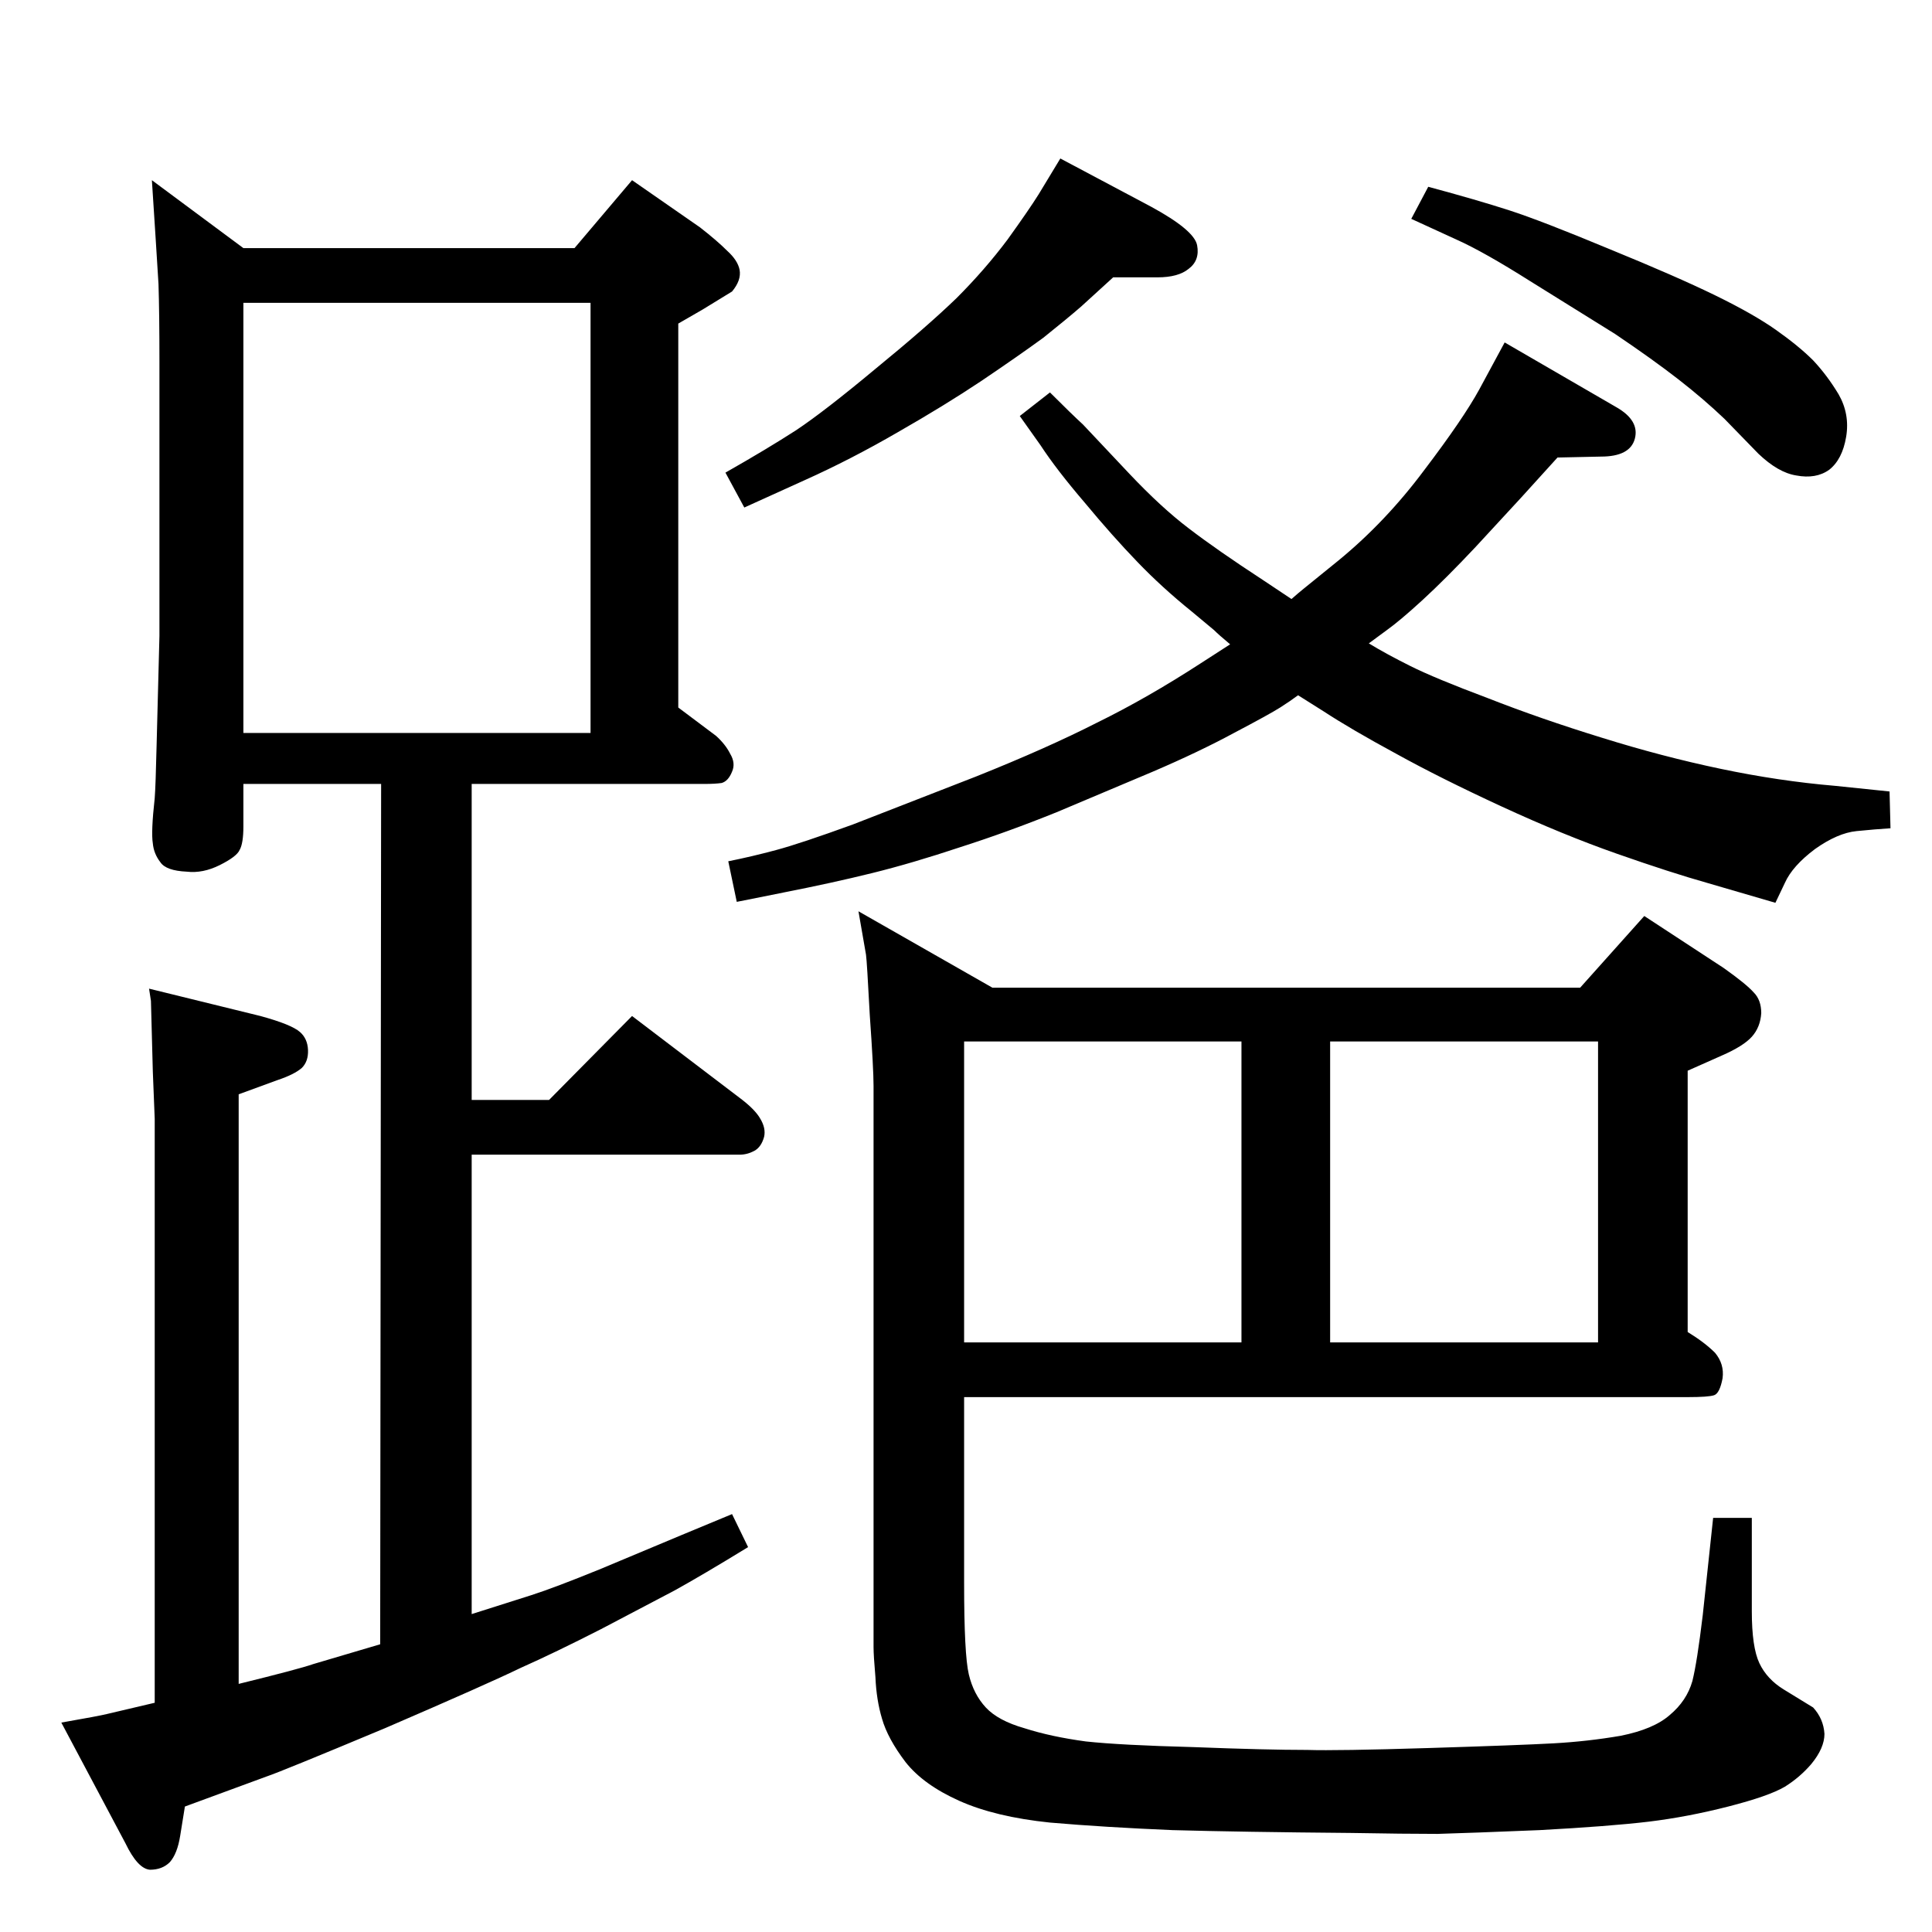 <?xml version="1.0" standalone="no"?>
<!DOCTYPE svg PUBLIC "-//W3C//DTD SVG 1.1//EN" "http://www.w3.org/Graphics/SVG/1.1/DTD/svg11.dtd" >
<svg xmlns="http://www.w3.org/2000/svg" xmlns:xlink="http://www.w3.org/1999/xlink" version="1.1" viewBox="0 0 2048 2048">
  <g transform="matrix(1 0 0 -1 0 2048)">
   <path fill="currentColor"
d="M1304 1365q-12 10 -17 15l-24 20q-31 25 -57 52q-27 28 -56 63q-30 35 -47 61l-22 31l32 25q23 -23 35 -34l49 -52q34 -36 63 -58q30 -23 79 -55l30 -20q8 7 13 11l37 30q50 41 91 96q41 54 58 85l27 50l119 -69q24 -14 19 -33t-36 -19l-46 -1l-39 -43l-48 -52
q-31 -33 -56 -56q-24 -22 -38 -32l-19 -14q18 -11 44 -24t82 -34q56 -22 121 -42q64 -20 126 -33t121 -18l58 -6l1 -39q-16 -1 -36 -3t-44 -19q-24 -18 -32 -36l-10 -21l-72 21q-39 11 -96 31t-122 50t-112 56q-48 26 -77 45l-27 17q-8 -6 -19 -13t-49 -27q-37 -20 -86 -41
l-102 -43q-52 -21 -102 -37q-51 -17 -93.5 -27.5t-93.5 -20.5l-50 -10l-9 43q25 5 51 12t81 27l131 51q75 30 128 57q53 26 110 63zM1675 1001l68 76l84 -55q24 -17 32 -26q8 -8 8 -22q-1 -15 -10 -25t-32 -20l-36 -16v-277q18 -11 29 -22q10 -12 8 -27q-3 -16 -9 -18
t-28 -2h-767v-197q0 -76 5 -97t18 -35t41 -22q28 -9 65 -14q37 -4 114 -6q77 -3 121 -3q31 -1 128 2t133 5t71 8q35 7 52 22q18 15 24 36q5 20 11 70l11 103h41v-99q0 -38 8 -55t26 -28l31 -19q11 -12 12 -28q0 -15 -14 -32q-12 -14 -28 -24q-17 -10 -60 -21t-84 -16
q-42 -5 -116 -9q-73 -3 -108 -4q-35 0 -92 1q-117 1 -189 3q-72 3 -130 8q-58 6 -96 23t-57 41q-19 25 -25 46q-6 20 -7 44q-2 23 -2 32v595q0 18 -4 75q-3 57 -4 64l-8 46l142 -81h623zM1022 944v-319h294v319h-294zM1410 625h284v319h-284v-319zM1124 1880l96 -51
q46 -25 49 -41t-9 -25q-11 -9 -33 -9h-47l-34 -31q-15 -13 -40 -33q-26 -19 -66 -46q-39 -26 -88 -54q-50 -29 -99 -51l-64 -29l-20 37q44 25 75 45q30 20 84 65q55 45 86 75q30 30 54 62q23 32 33 48zM1514 1850q52 -14 86 -25t106 -41q71 -29 112 -49t65 -37t39 -32
q15 -16 27 -36q12 -21 8 -45t-18 -35q-14 -10 -35 -6q-19 3 -40 23l-36 37q-22 21 -49 42t-67 48l-90 56q-49 31 -78 44l-48 22zM500 337l63 20q25 8 74 28l86 36l53 22l17 -35q-49 -30 -78 -46l-78 -41q-49 -25 -85 -41q-35 -17 -144 -64q-110 -46 -125 -51l-87 -32l-5 -31
q-3 -19 -11 -28q-8 -8 -21 -8q-13 1 -26 28l-68 128q40 7 48 9l51 12v619l-2 50q-2 74 -2 75l-2 13l118 -29q33 -9 42 -17q8 -7 8.5 -19t-6.5 -19q-8 -7 -26 -13l-41 -15v-625q65 16 79 21l71 21l1 912h-146v-45q0 -18 -4 -25q-3 -7 -21 -16t-35 -7q-22 1 -28 10q-7 9 -8 20
q-2 12 2 48q1 13 2 56l3 116v290q0 52 -1 83q-2 31 -3 48l-4 62l97 -72h351l61 72l72 -50q18 -14 29 -25q11 -10 13 -20q2 -11 -8 -23l-31 -19l-26 -15v-407l40 -30q10 -9 15 -19q6 -10 2 -19q-4 -10 -11 -12q-7 -1 -18 -1h-247v-335h82l88 89l117 -89q14 -11 19 -20
q6 -10 4 -19q-3 -11 -10.5 -15t-15.5 -4h-284v-487zM258 1271h368v456h-368v-456z" />
  </g>

</svg>
